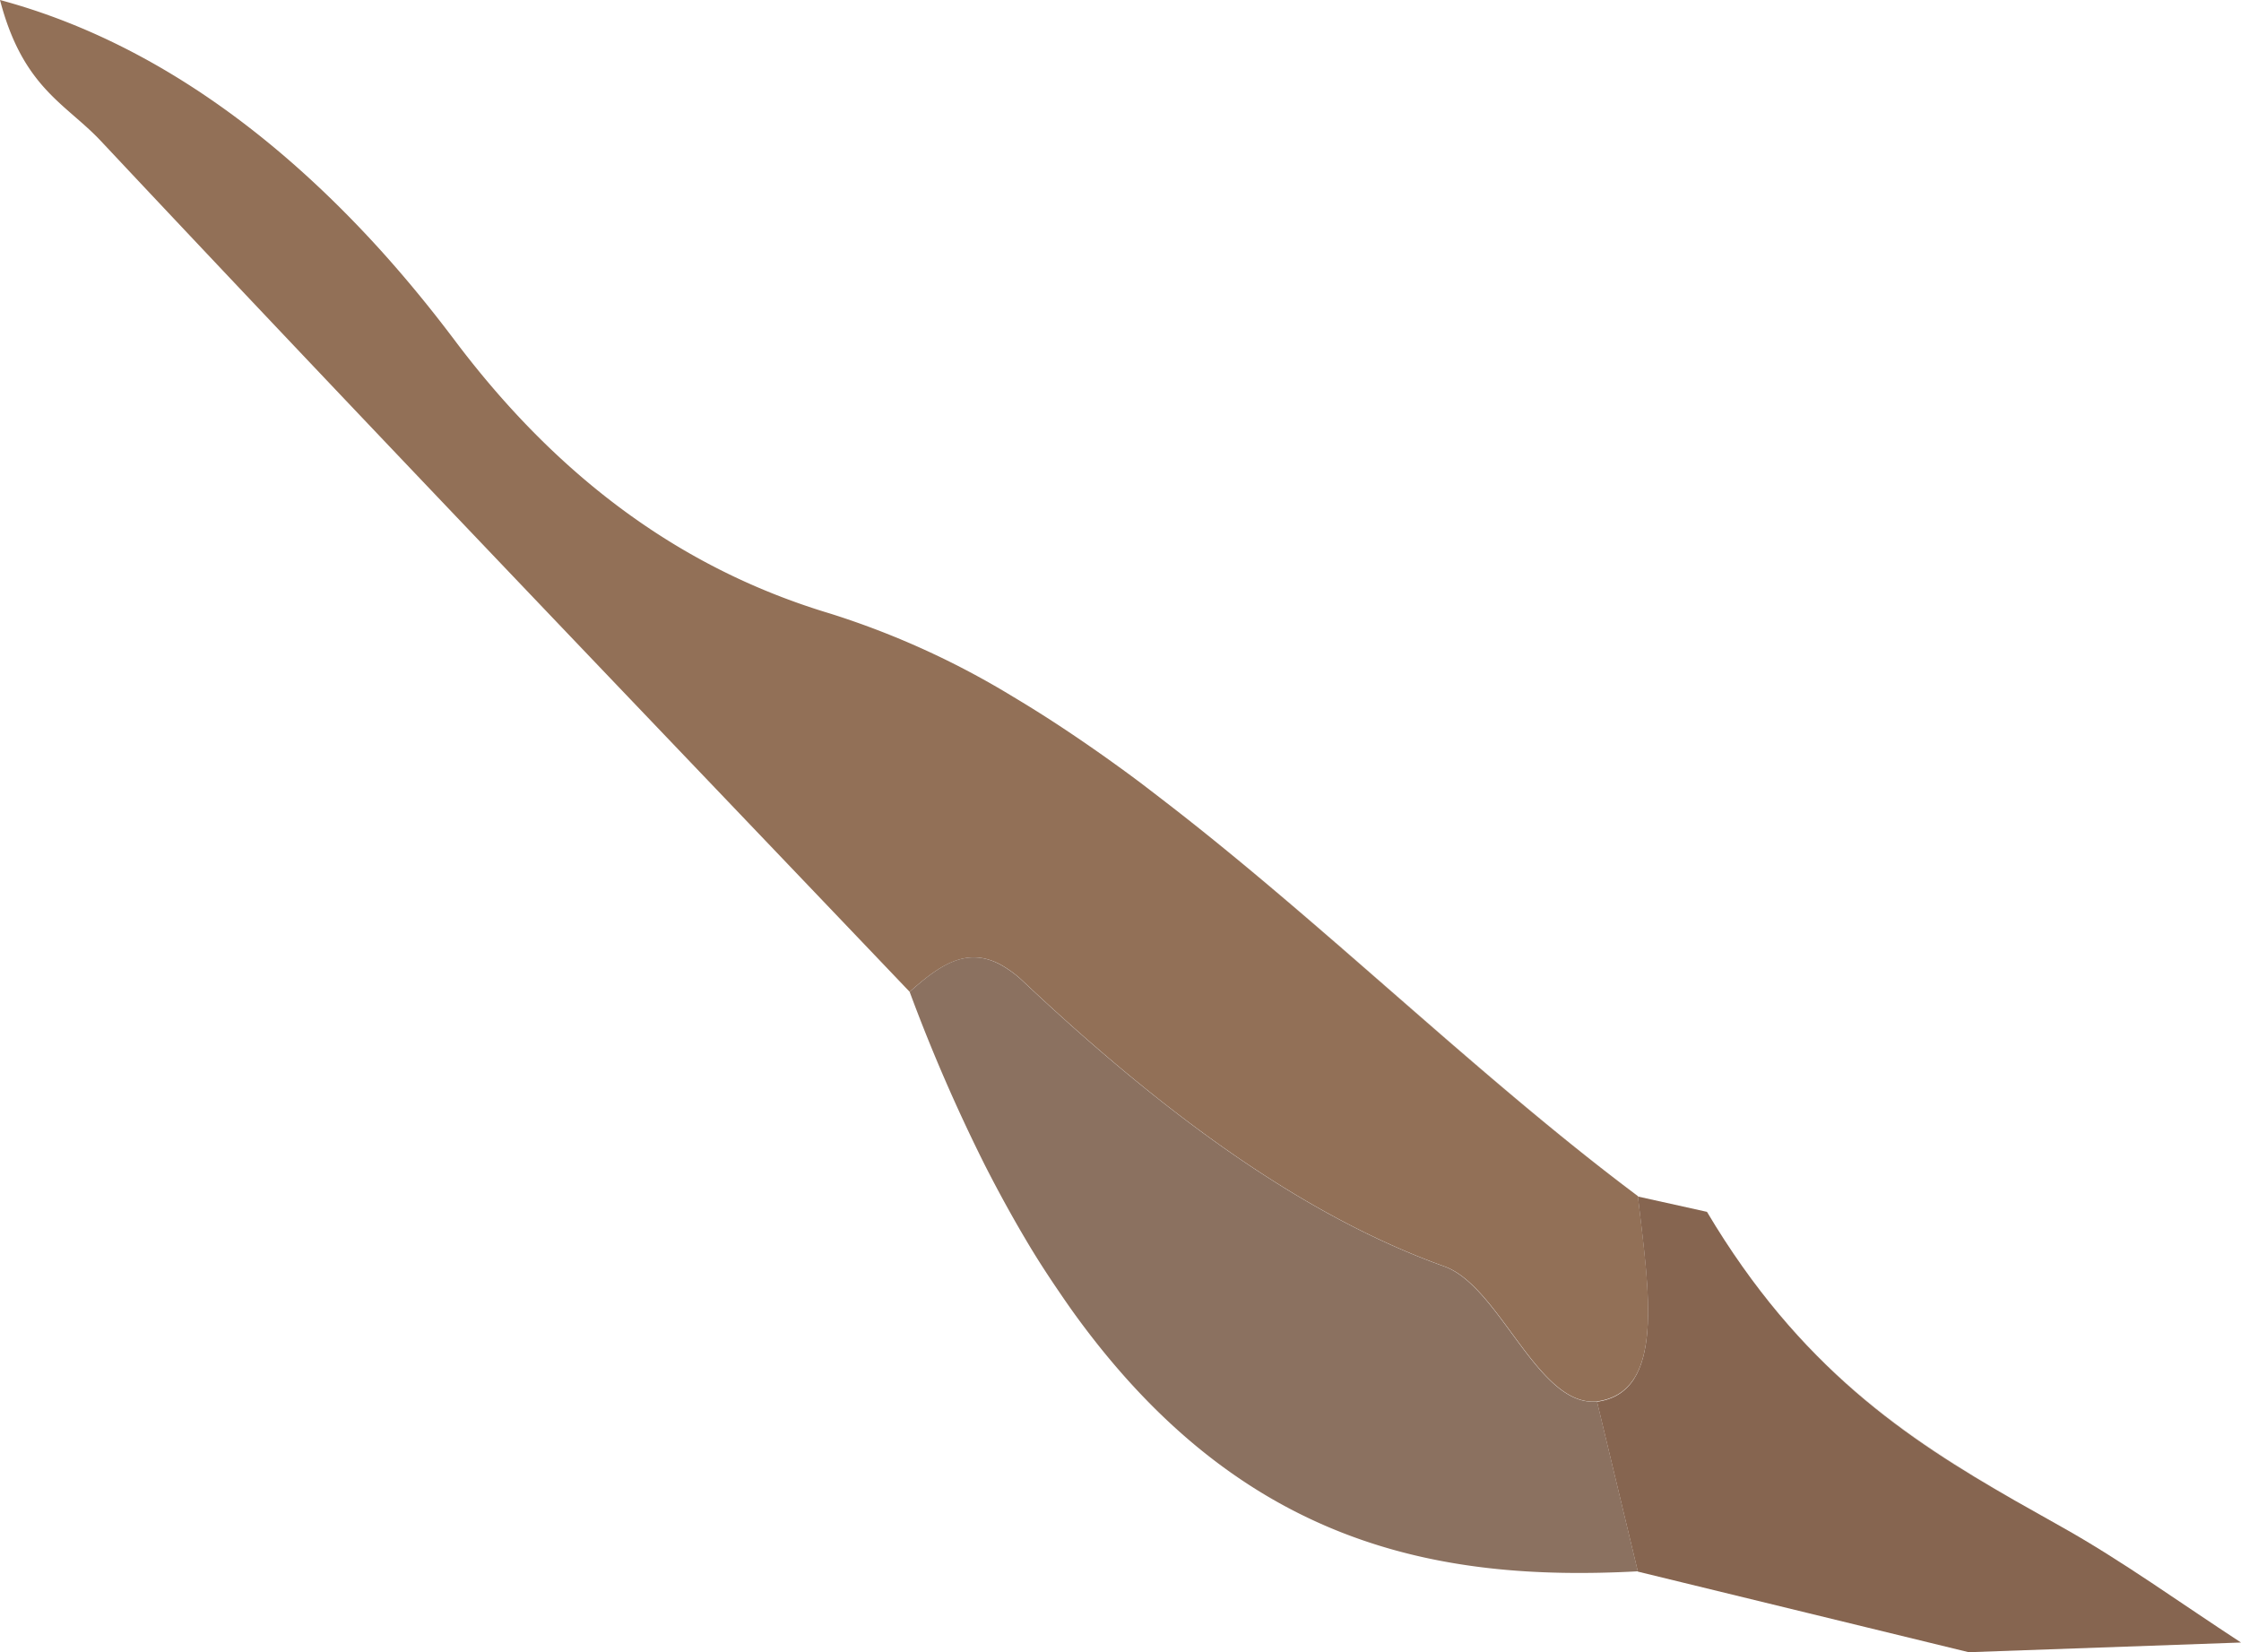 <svg xmlns="http://www.w3.org/2000/svg" viewBox="0 0 464.92 342.78"><defs><style>.cls-1{fill:#a18371;}.cls-2{fill:#8b7160;}.cls-3{fill:#927057;}.cls-4{fill:#866550;}.cls-5{fill:#977c6a;}</style></defs><title>mountain4</title><g id="Layer_2" data-name="Layer 2"><g id="mountain4"><path class="cls-1" d="M226.08,154.87q5.26,3.65,10.49,7.55Q231.35,158.52,226.08,154.87Z"/><path class="cls-1" d="M210.19,144.6c5.34,3.18,10.63,6.62,15.89,10.27C220.82,151.22,215.53,147.78,210.19,144.6Z"/><path class="cls-2" d="M207.35,200c-6.85-3.54-12.33.12-18.63,5.74v0h0C195,200.15,200.5,196.49,207.35,200Z"/><path class="cls-3" d="M207.35,200a22.73,22.73,0,0,1,5,3.67c28.11,26.46,57.14,48.25,87.32,59.07,11.56,4.14,19.4,29.24,31.66,28,14.26-1.94,10.74-22.94,8.48-42.58h0c-33.05-24.7-65.05-56.36-98-81.76q-2.59-2-5.21-4-5.22-3.9-10.49-7.55c-5.26-3.65-10.55-7.09-15.89-10.27a171.9,171.9,0,0,0-38.11-17.32C146,119.41,119,103.27,94.63,71Q86.46,60.11,78,50.86C53.5,24.14,27.29,7.35,0,0,4.77,18.31,13.7,21.51,21,29.33,76.8,88.8,132.8,147.12,188.72,205.77,195,200.15,200.5,196.49,207.35,200Z"/><path class="cls-2" d="M339.79,326h0q-4.23-17.61-8.47-35.24c-12.26,1.29-20.1-23.81-31.66-28-30.18-10.82-59.21-32.61-87.32-59.07a22.73,22.73,0,0,0-5-3.67c-6.85-3.54-12.32.12-18.62,5.76h0A356.67,356.67,0,0,0,204.46,242q4.09,8,8.32,15.14c2.35,4,4.75,7.66,7.17,11.2q1.5,2.21,3,4.3C257.48,320.32,297.88,328.26,339.79,326Z"/><path class="cls-3" d="M339.8,248.14h0c-33.05-24.7-65.05-56.36-98-81.76,33,25.4,65,57.06,98,81.76Z"/><path class="cls-4" d="M408.75,342.77l56.17-2c-12.4-8.07-24.72-17-37.24-24-3.22-1.81-6.44-3.61-9.65-5.44-22.49-12.86-44.64-27.52-63.9-59.91h0v0q-7.17-1.6-14.33-3.18c2.26,19.64,5.78,40.64-8.48,42.58q4.23,17.63,8.47,35.24l69,16.81h0Z"/><path class="cls-5" d="M354.13,251.32q-7.17-1.6-14.33-3.18h0Q347,249.72,354.13,251.32Z"/><path class="cls-5" d="M354.14,251.34h0c19.26,32.39,41.41,47,63.9,59.91C395.55,298.4,373.4,283.73,354.14,251.34Z"/></g></g></svg>